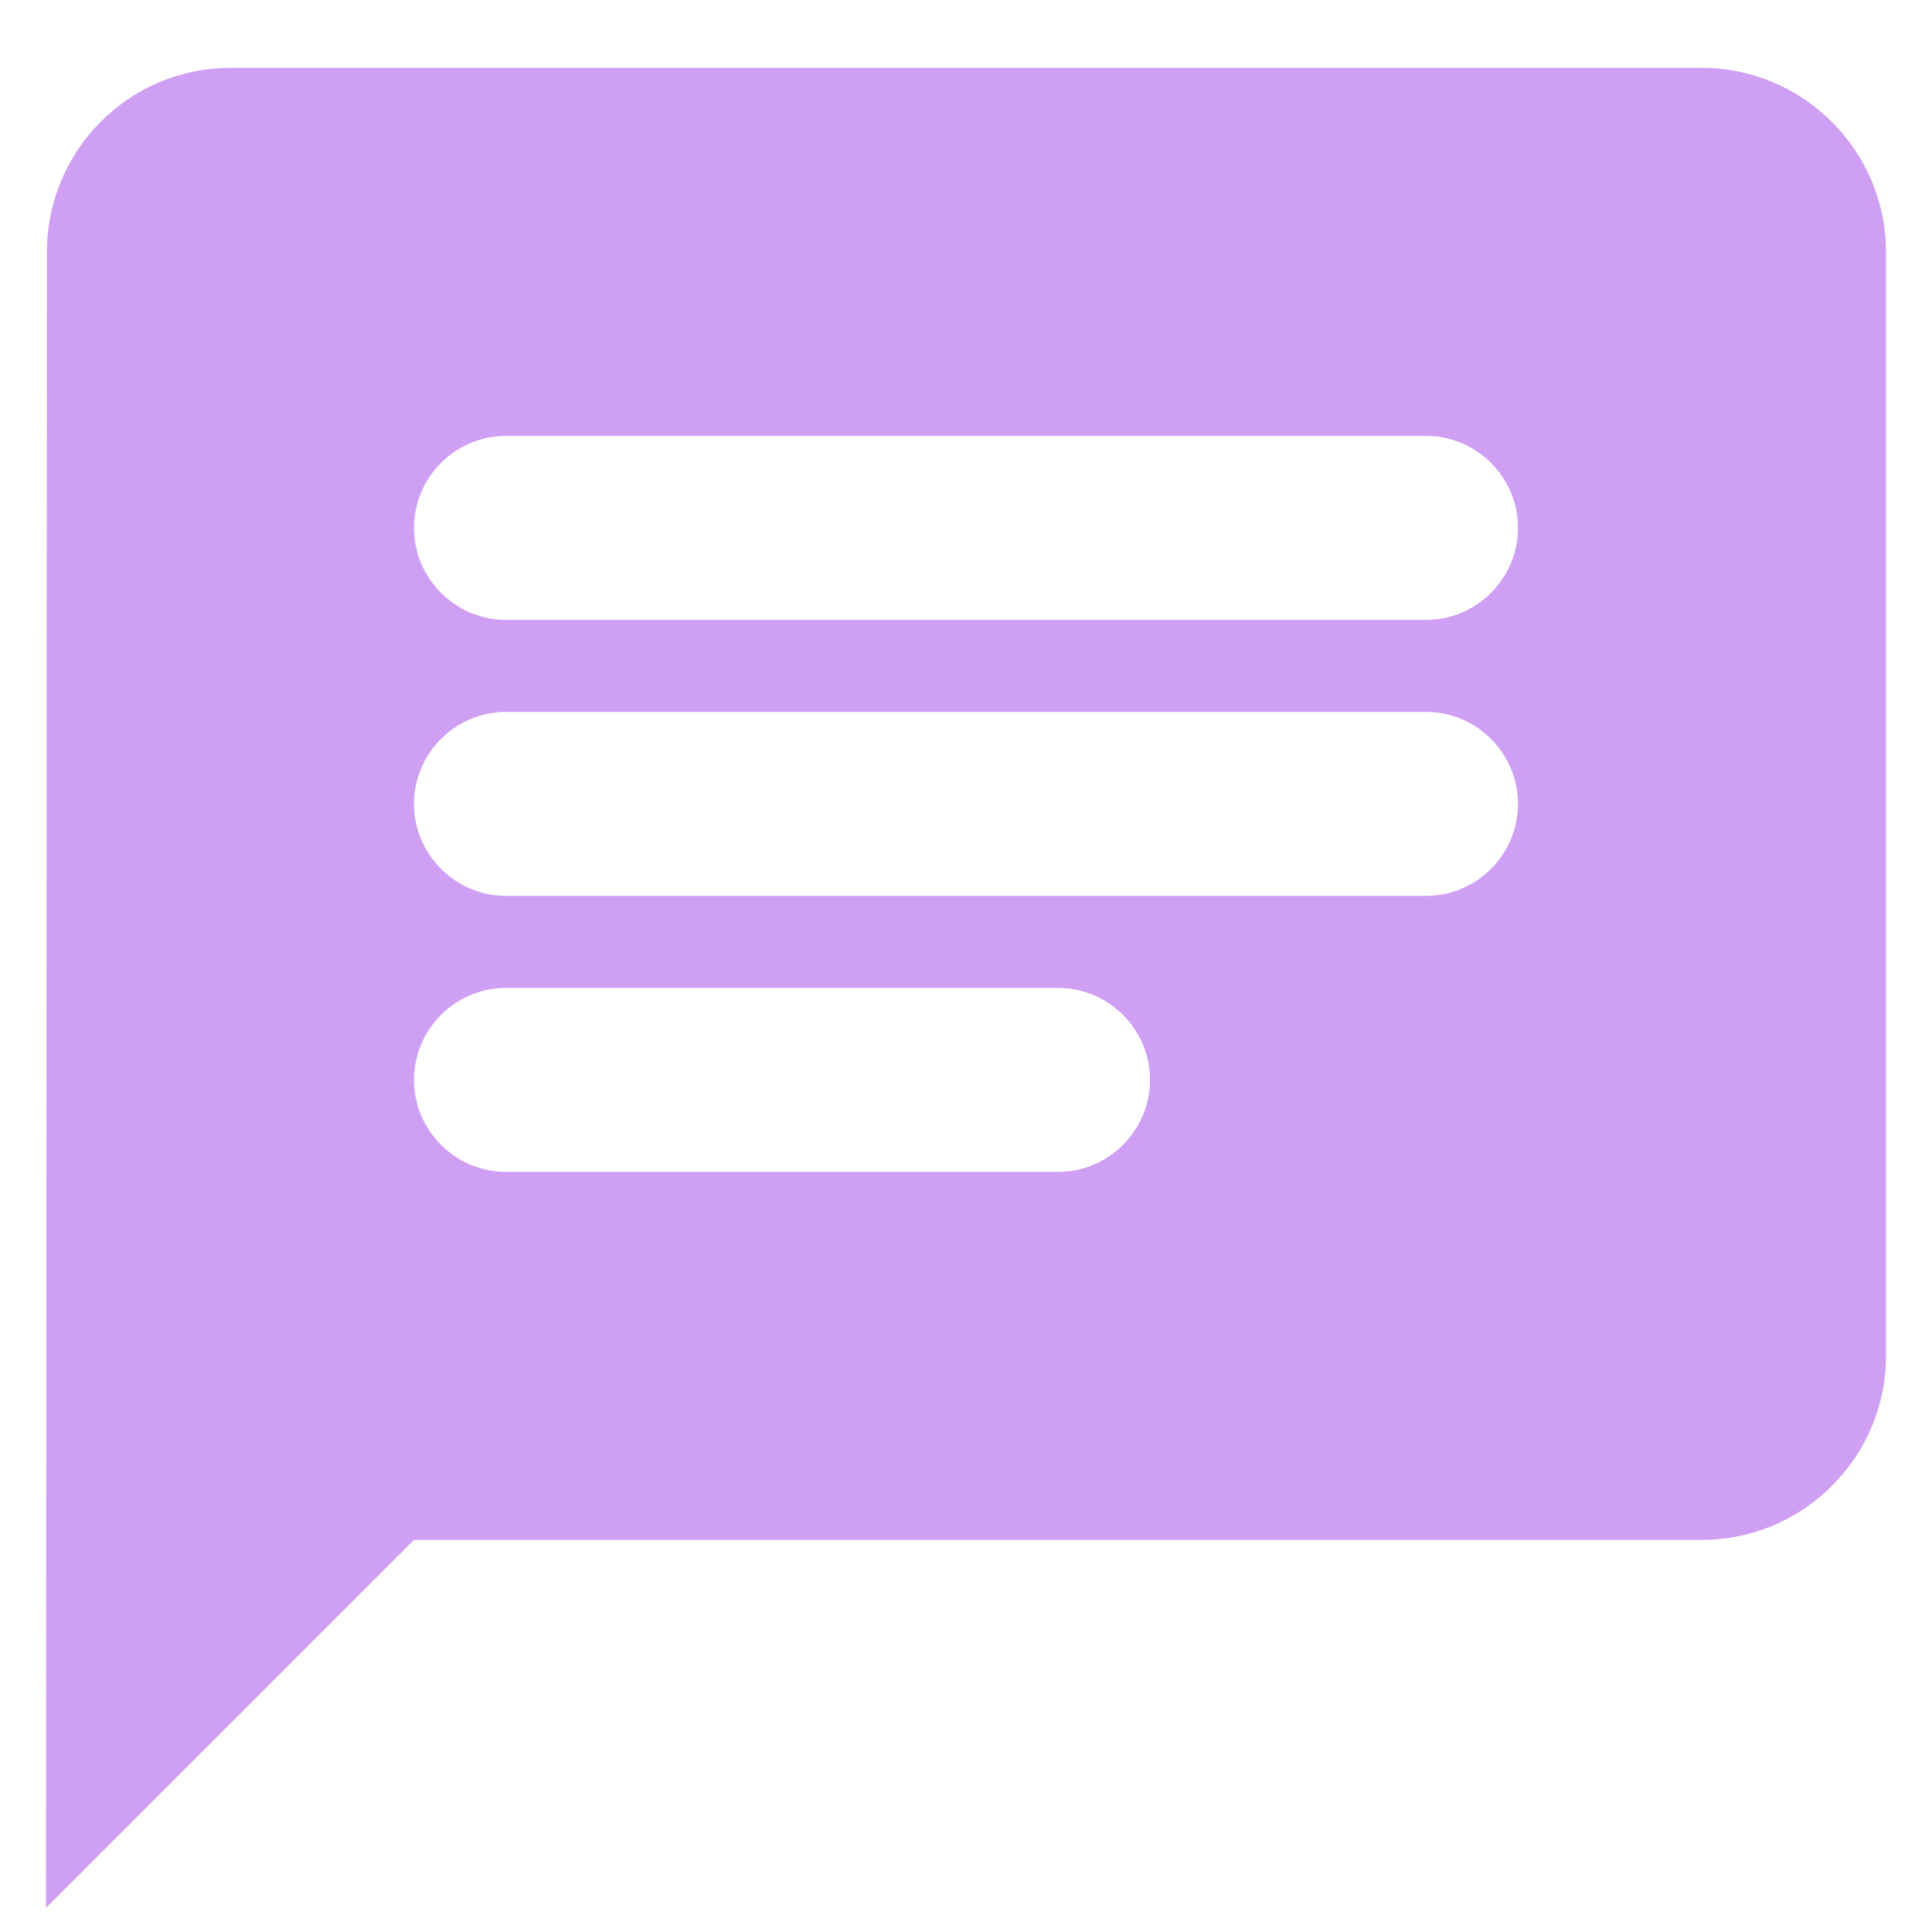 <svg width="21" height="21" viewBox="0 0 21 21" fill="none" xmlns="http://www.w3.org/2000/svg">
<path d="M18.5 0.738H2.5C1.4 0.738 0.51 1.638 0.51 2.738L0.5 20.738L4.5 16.738H18.5C19.6 16.738 20.5 15.838 20.5 14.738V2.738C20.5 1.638 19.6 0.738 18.5 0.738ZM5.5 7.738H15.5C16.05 7.738 16.5 8.188 16.5 8.738C16.5 9.288 16.05 9.738 15.5 9.738H5.5C4.95 9.738 4.5 9.288 4.5 8.738C4.5 8.188 4.95 7.738 5.5 7.738ZM11.5 12.738H5.5C4.95 12.738 4.5 12.288 4.5 11.738C4.5 11.188 4.95 10.738 5.5 10.738H11.5C12.05 10.738 12.5 11.188 12.5 11.738C12.5 12.288 12.05 12.738 11.5 12.738ZM15.5 6.738H5.5C4.95 6.738 4.5 6.288 4.5 5.738C4.5 5.188 4.95 4.738 5.5 4.738H15.5C16.05 4.738 16.5 5.188 16.5 5.738C16.5 6.288 16.05 6.738 15.5 6.738Z" fill="#CF9FF4"/>
</svg>
